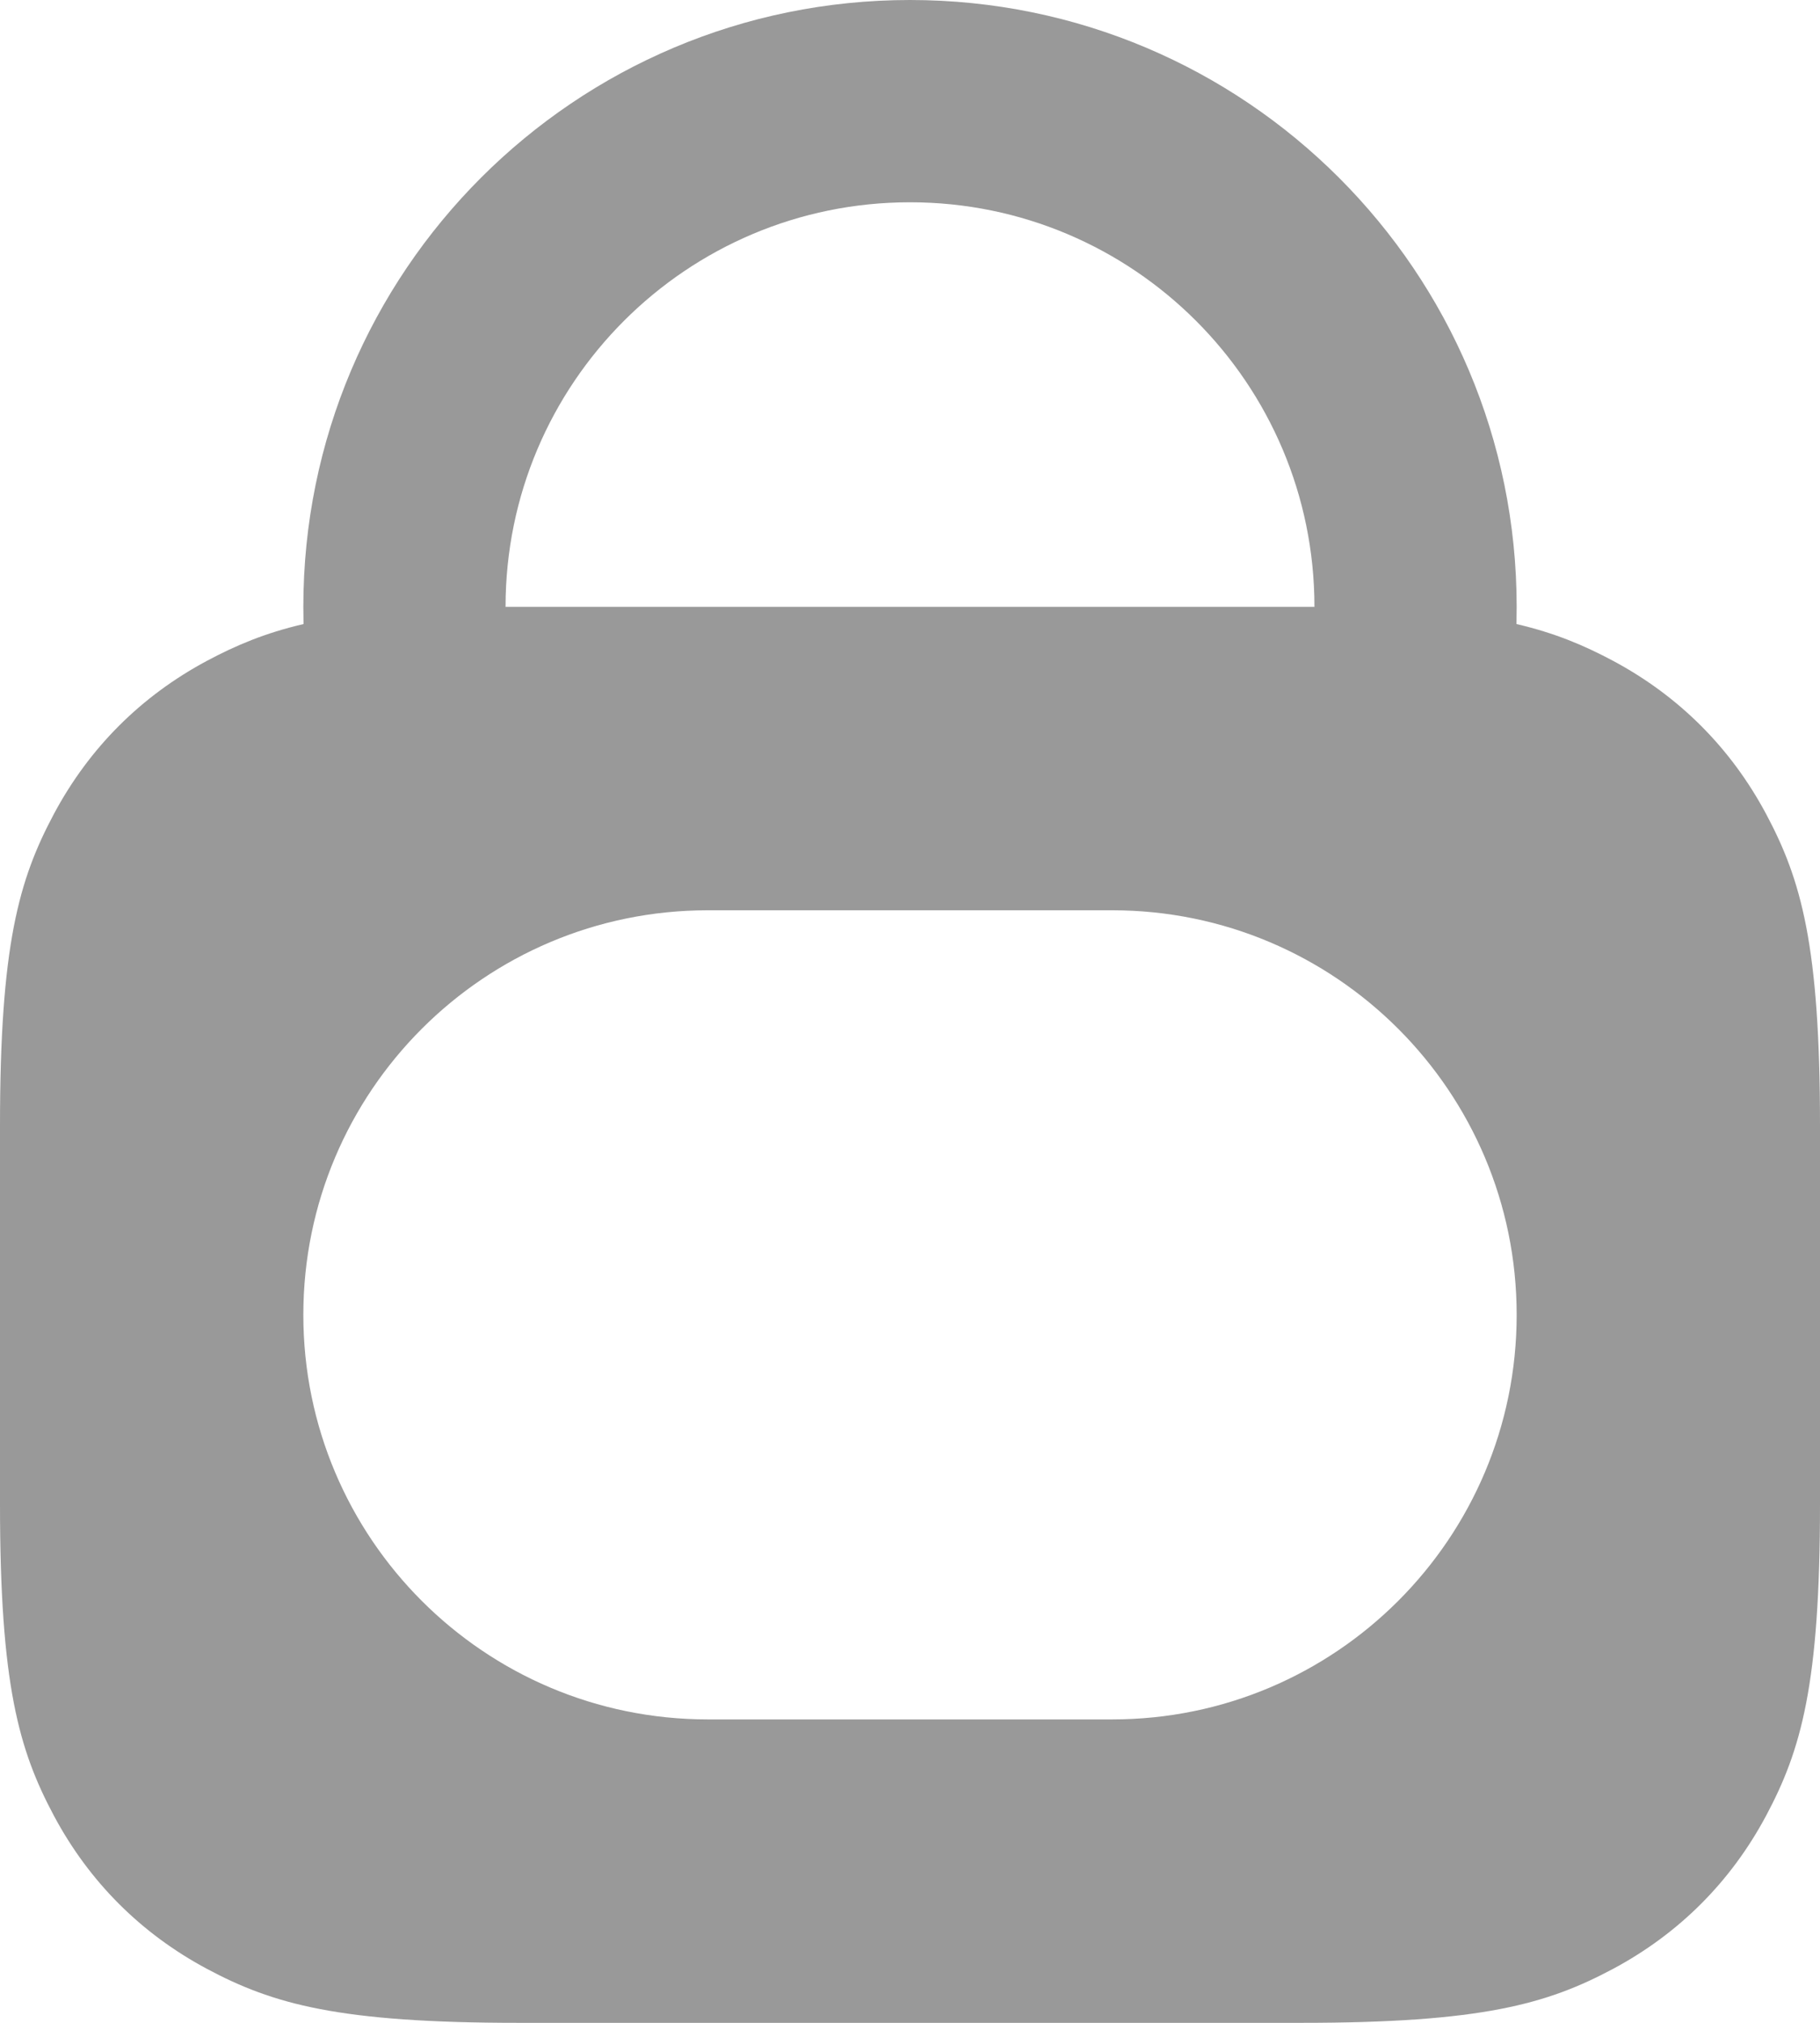 <?xml version="1.0" encoding="UTF-8"?>
<svg width="18px" height="20px" viewBox="0 0 18 20" version="1.1" xmlns="http://www.w3.org/2000/svg" xmlns:xlink="http://www.w3.org/1999/xlink">
    <!-- Generator: Sketch 47.1 (45422) - http://www.bohemiancoding.com/sketch -->
    <title>Nav accounts</title>
    <desc>Created with Sketch.</desc>
    <defs></defs>
    <g id="Symbols" stroke="none" stroke-width="1" fill="none" fill-rule="evenodd">
        <g id="Dark-nav-tickets" transform="translate(-320, -9)" fill="#999999">
            <g id="Account" transform="translate(297, 9)">
                <path d="M26,6 C26,2.686 28.686,-1.77635684e-15 32,-1.77635684e-15 C35.314,-1.77635684e-15 38,2.686 38,6 C38,6.057 37.999,6.114 37.998,6.17 C38.38,6.259 38.667,6.381 38.954,6.534 C39.606,6.883 40.117,7.394 40.466,8.046 C40.814,8.698 41,9.345 41,11.128 L41,14.872 C41,16.655 40.814,17.302 40.466,17.954 C40.117,18.606 39.606,19.117 38.954,19.466 C38.302,19.814 37.655,20 35.872,20 L28.128,20 C26.345,20 25.698,19.814 25.046,19.466 C24.394,19.117 23.883,18.606 23.534,17.954 C23.186,17.302 23,16.655 23,14.872 L23,11.128 C23,9.345 23.186,8.698 23.534,8.046 C23.883,7.394 24.394,6.883 25.046,6.534 C25.333,6.381 25.62,6.259 26.002,6.17 C26.001,6.114 26,6.057 26,6 Z M32,2 C29.791,2 28,3.791 28,6 C28.042,6 28.085,6 28.128,6 L35.872,6 C35.915,6 35.958,6 36,6 C36,3.791 34.209,2 32,2 Z M30,9 C27.791,9 26,10.791 26,13 C26,15.209 27.791,17 30,17 L34,17 C36.209,17 38,15.209 38,13 C38,10.791 36.209,9 34,9 L30,9 Z" id="Nav-accounts"></path>
            </g>
        </g>
    </g>
</svg>